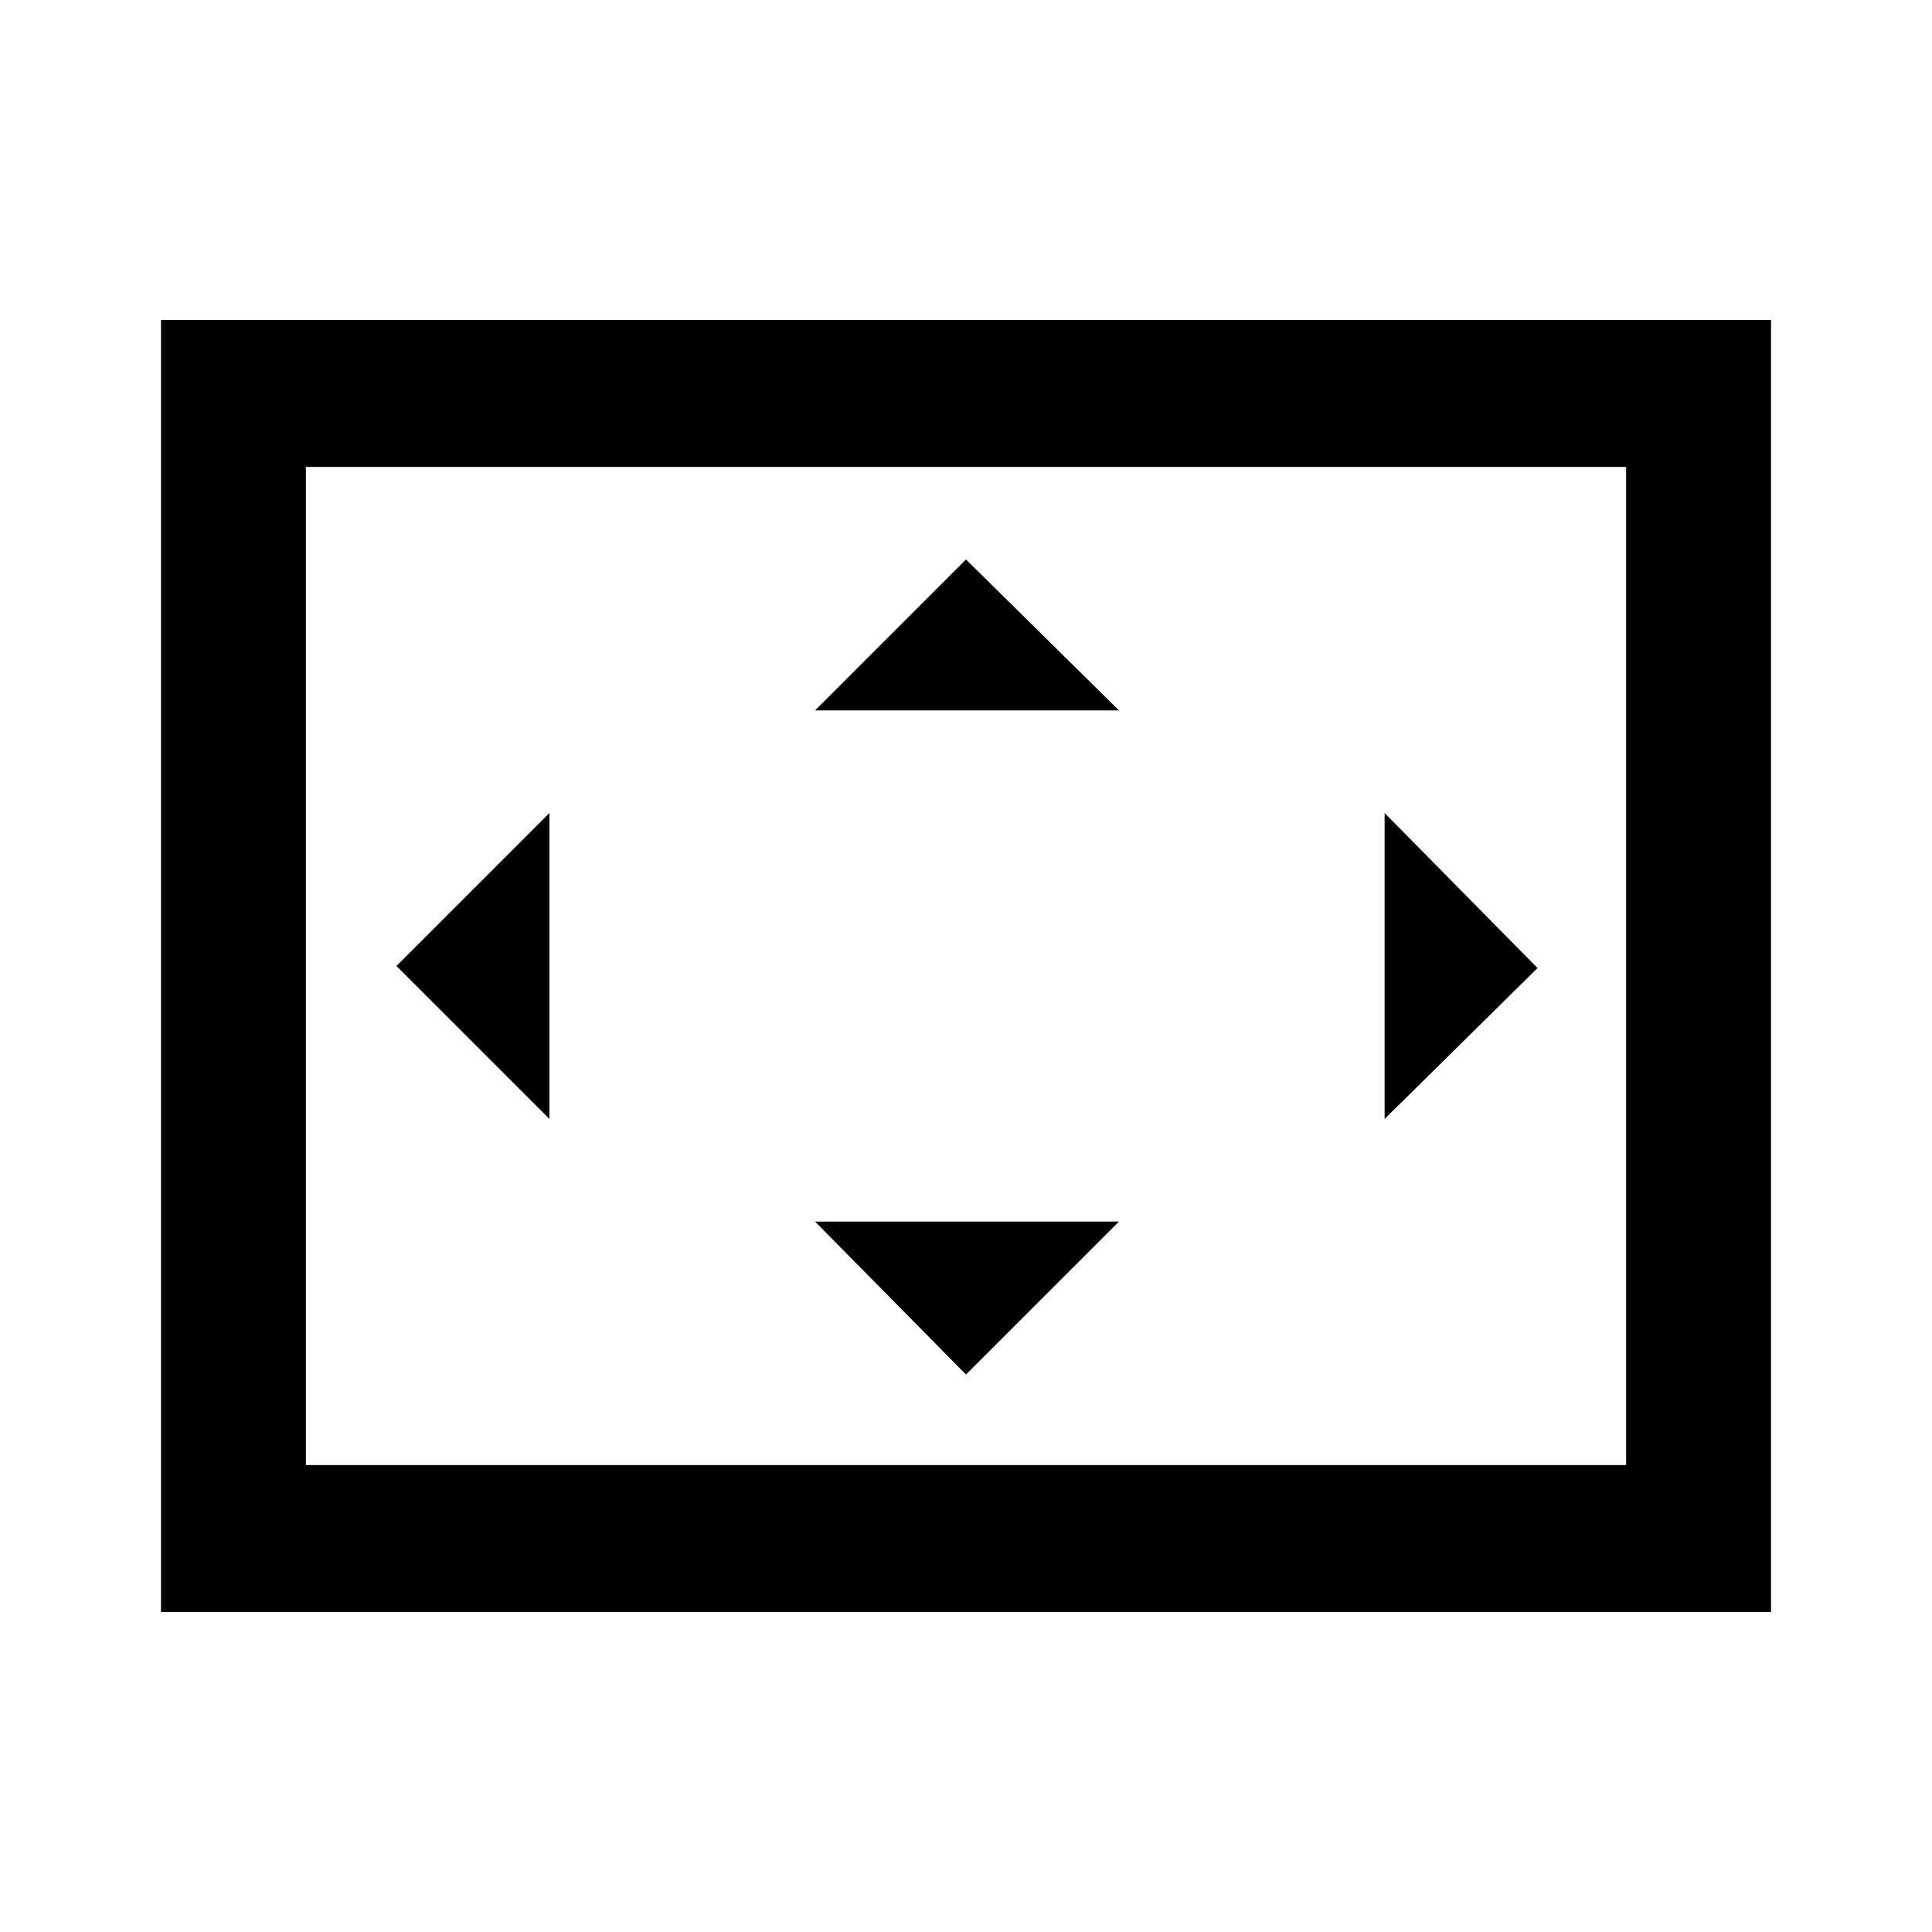 <svg xmlns="http://www.w3.org/2000/svg" height="40" width="40"><path d="M16.875 14.708h6.292L20 11.583Zm11.792 8.459 3.166-3.125-3.166-3.209Zm-17.292 0v-6.334L8.208 20ZM20 28.458l3.167-3.166h-6.292ZM3.333 33.375V6.625h33.334v26.75Zm3-3.042V9.667Zm0 0h27.334V9.667H6.333Z"/></svg>
